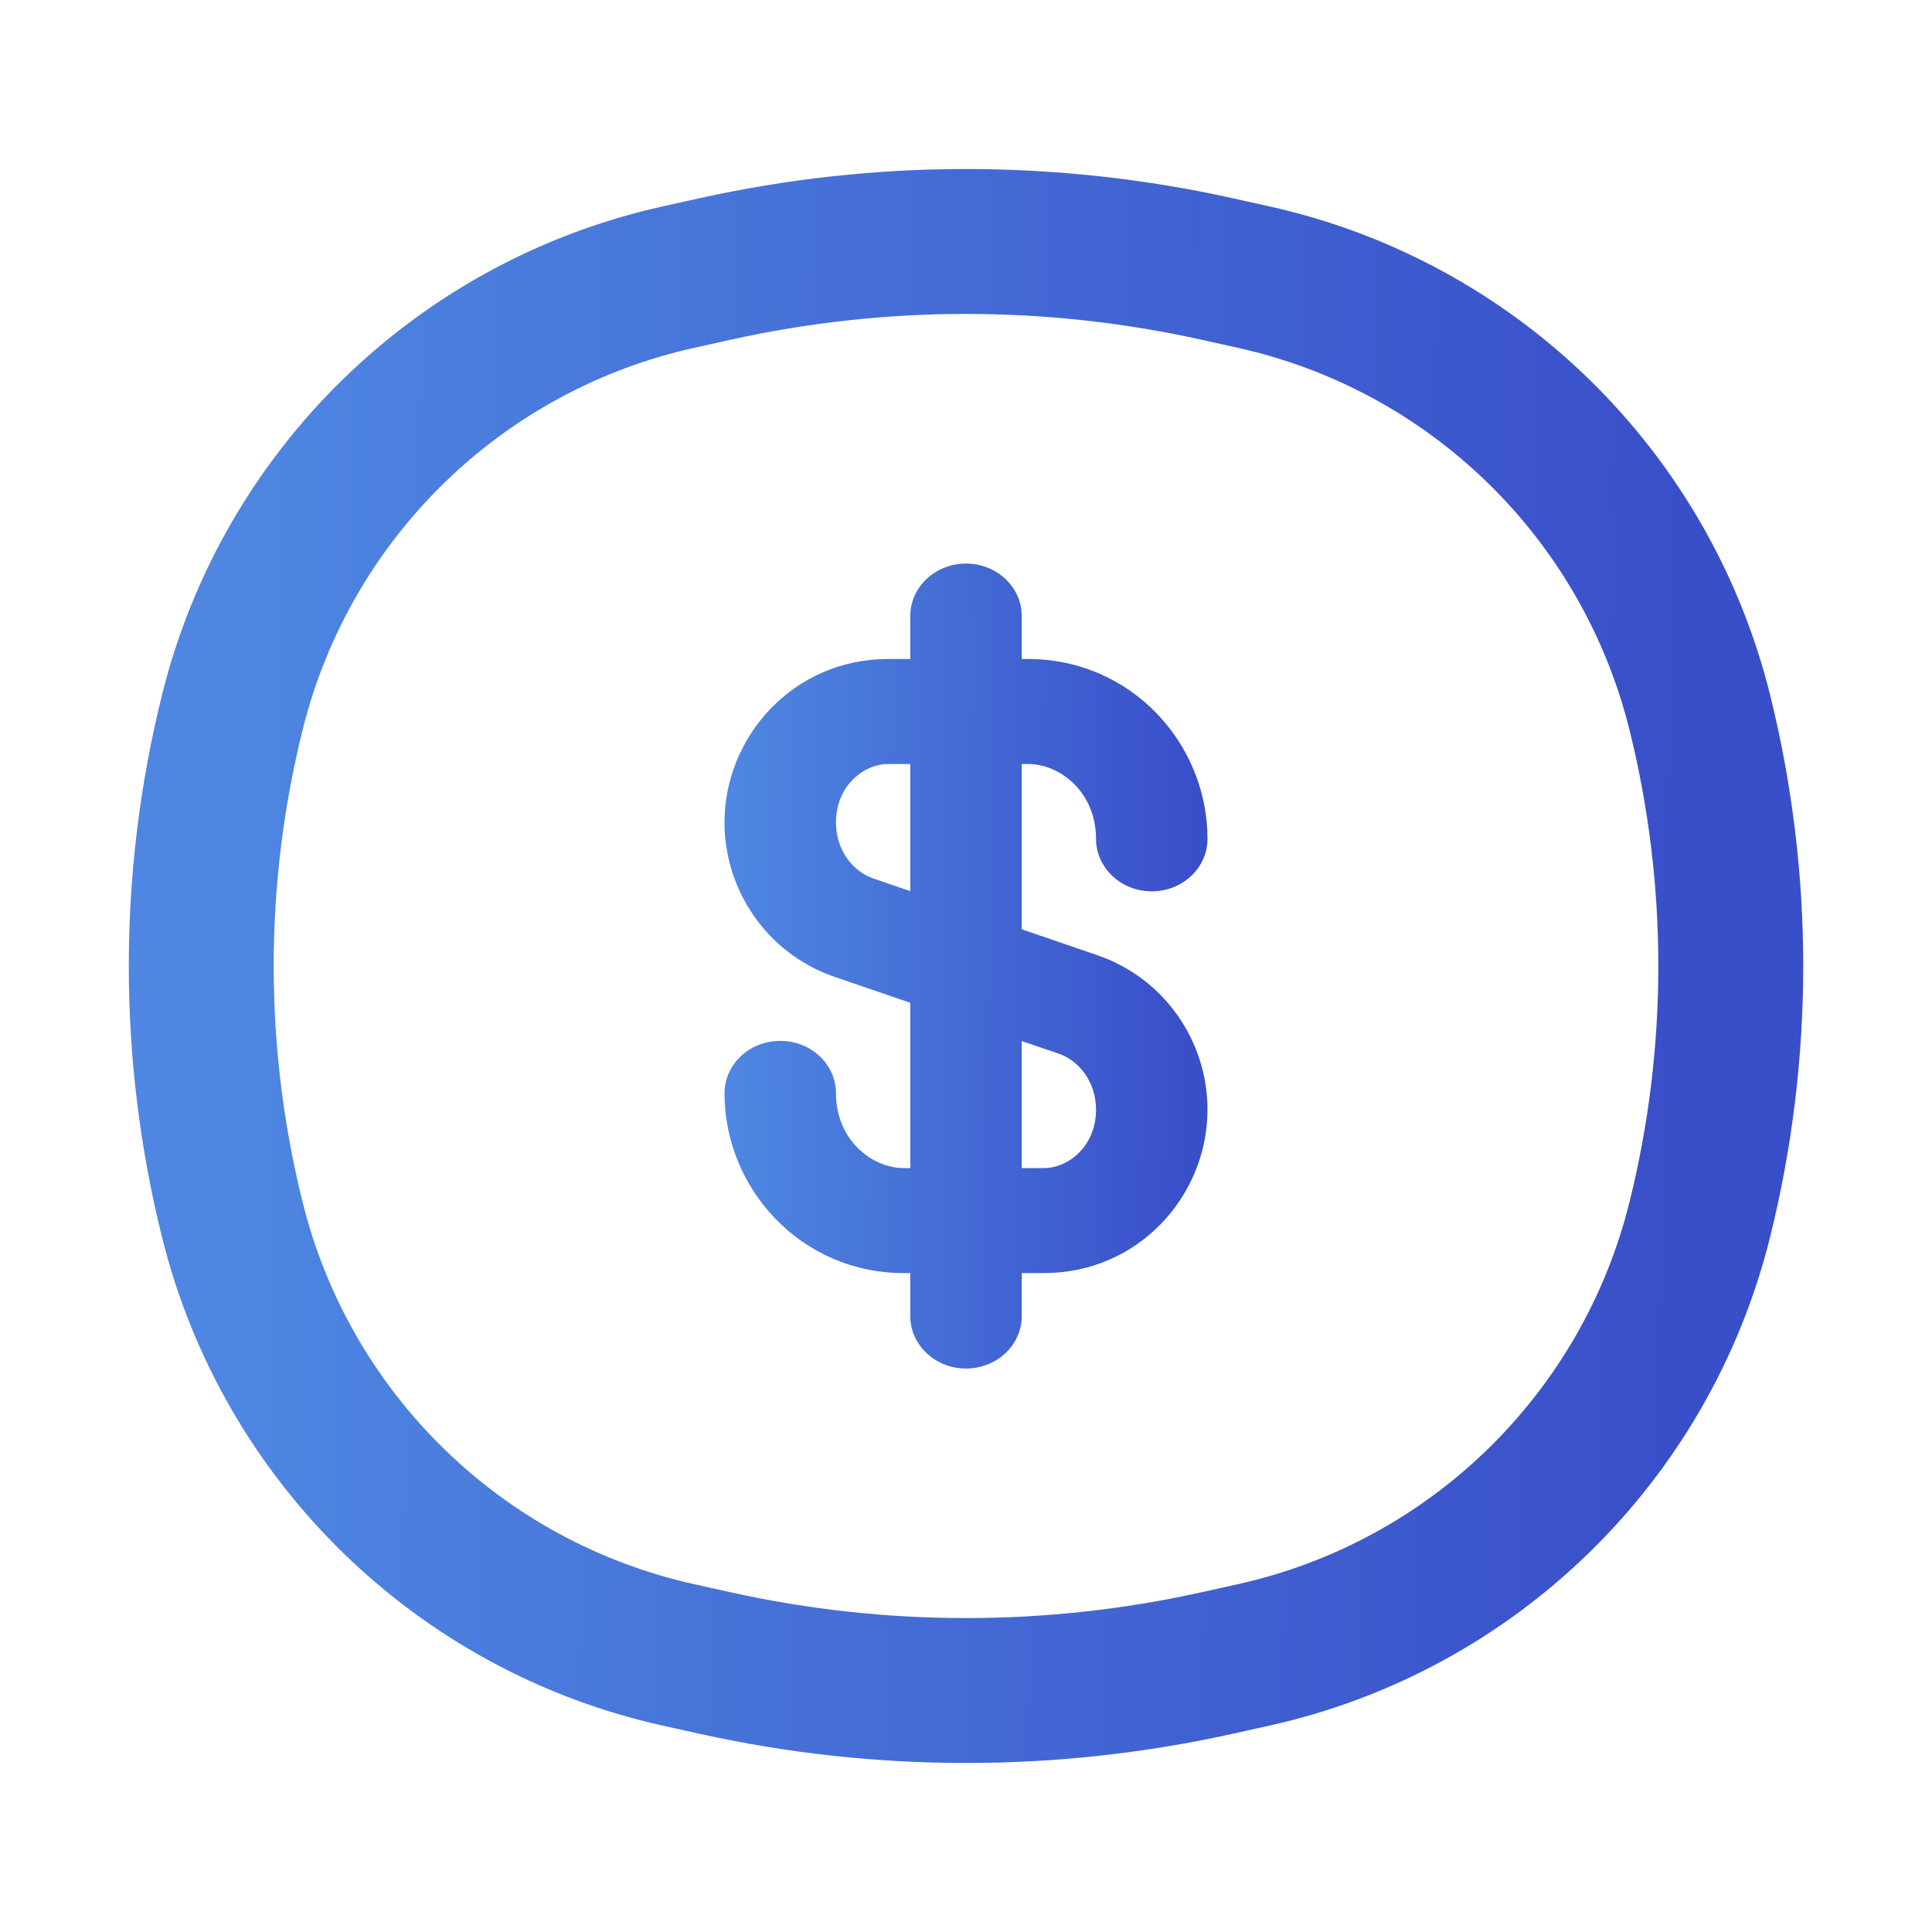 <svg width="20" height="20" viewBox="0 0 20 20" fill="none" xmlns="http://www.w3.org/2000/svg">
<path d="M2.405 7.374C2.965 5.117 4.755 3.371 7.026 2.868L7.404 2.784C9.114 2.405 10.886 2.405 12.597 2.784L12.975 2.868C15.245 3.371 17.035 5.117 17.596 7.374C18.024 9.098 18.024 10.902 17.596 12.626C17.035 14.883 15.245 16.629 12.975 17.132L12.597 17.216C10.886 17.595 9.114 17.595 7.404 17.216L7.026 17.132C4.755 16.629 2.965 14.883 2.405 12.626C1.976 10.902 1.976 9.098 2.405 7.374Z" stroke="url(#paint0_linear_2161_94792)" stroke-width="1.5"/>
<path fill-rule="evenodd" clip-rule="evenodd" d="M10 5.834C10.319 5.834 10.577 6.077 10.577 6.377V6.822H10.641C11.714 6.822 12.5 7.701 12.5 8.683C12.5 8.983 12.242 9.227 11.923 9.227C11.604 9.227 11.346 8.983 11.346 8.683C11.346 8.21 10.984 7.909 10.641 7.909H10.577V9.62L11.356 9.887C12.064 10.129 12.5 10.789 12.5 11.487C12.5 12.376 11.788 13.179 10.806 13.179H10.577V13.624C10.577 13.924 10.319 14.167 10 14.167C9.682 14.167 9.423 13.924 9.423 13.624V13.179H9.359C8.286 13.179 7.5 12.3 7.5 11.318C7.5 11.018 7.758 10.775 8.077 10.775C8.396 10.775 8.654 11.018 8.654 11.318C8.654 11.791 9.016 12.092 9.359 12.092H9.423V10.381L8.644 10.114C7.936 9.872 7.5 9.212 7.5 8.514C7.5 7.625 8.212 6.822 9.194 6.822H9.423V6.377C9.423 6.077 9.682 5.834 10 5.834ZM9.423 7.909H9.194C8.942 7.909 8.654 8.134 8.654 8.514C8.654 8.804 8.833 9.023 9.038 9.093L9.423 9.225V7.909ZM10.577 10.777V12.092H10.806C11.058 12.092 11.346 11.867 11.346 11.487C11.346 11.197 11.167 10.979 10.962 10.908L10.577 10.777Z" fill="url(#paint1_linear_2161_94792)"/>
<defs>
<linearGradient id="paint0_linear_2161_94792" x1="2.566" y1="4.375" x2="17.666" y2="4.595" gradientUnits="userSpaceOnUse">
<stop stop-color="#4E86E1"/>
<stop offset="1" stop-color="#394EC9"/>
</linearGradient>
<linearGradient id="paint1_linear_2161_94792" x1="7.652" y1="6.876" x2="12.422" y2="6.915" gradientUnits="userSpaceOnUse">
<stop stop-color="#4E86E1"/>
<stop offset="1" stop-color="#394EC9"/>
</linearGradient>
</defs>
</svg>
